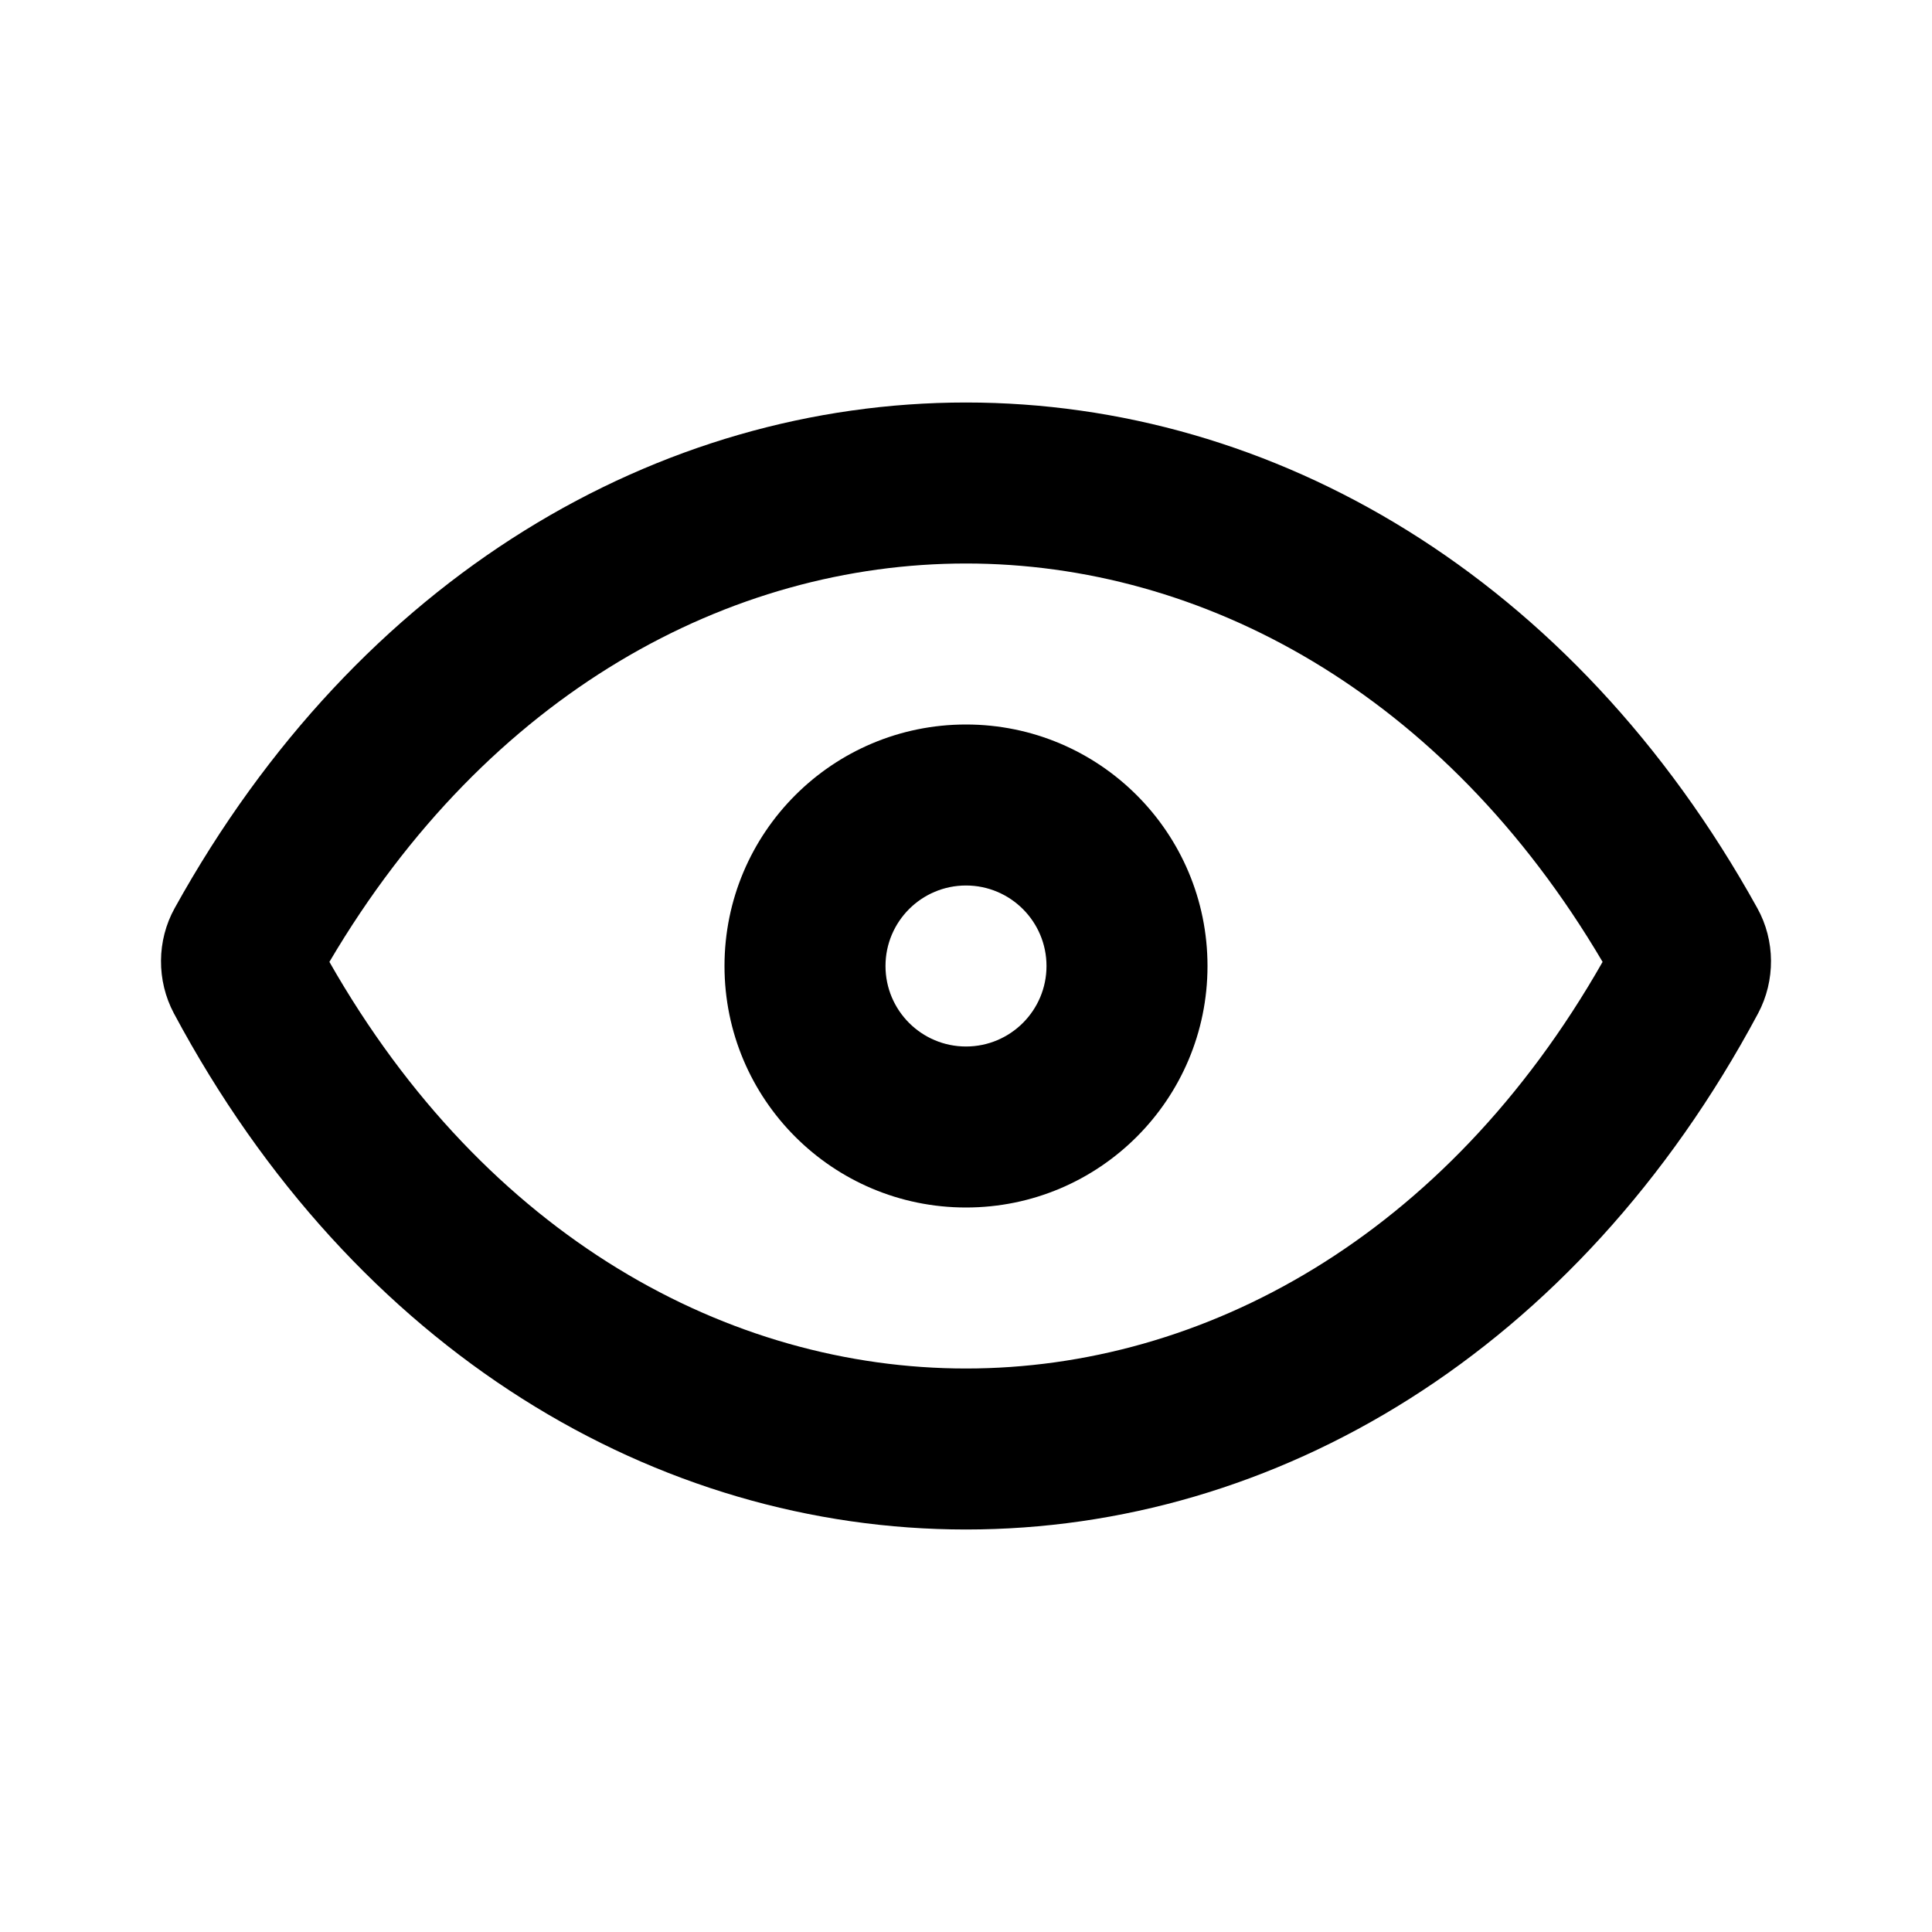 <?xml version="1.0" encoding="utf-8"?><!-- Uploaded to: SVG Repo, www.svgrepo.com, Generator: SVG Repo Mixer Tools -->
<svg width="100%" height="100%" viewBox="0 0 24 24" fill="none" xmlns="http://www.w3.org/2000/svg">
<path fill-rule="evenodd" clip-rule="evenodd" d="M12 9C10.343 9 9 10.343 9 12C9 13.657 10.343 15 12 15C13.657 15 15 13.657 15 12C15 10.343 13.657 9 12 9ZM11 12C11 11.448 11.448 11 12 11C12.552 11 13 11.448 13 12C13 12.552 12.552 13 12 13C11.448 13 11 12.552 11 12Z" fill="currentColor"/>
<path fill-rule="evenodd" clip-rule="evenodd" d="M21.83 11.281C19.542 7.152 15.812 5 12 5C8.188 5 4.458 7.152 2.17 11.281C1.946 11.684 1.944 12.182 2.16 12.588C4.412 16.801 8.163 19 12 19C15.837 19 19.588 16.801 21.84 12.588C22.056 12.182 22.054 11.684 21.83 11.281ZM12 17C9.061 17 6.041 15.372 4.092 11.949C6.069 8.596 9.073 7 12 7C14.927 7 17.931 8.596 19.908 11.949C17.959 15.372 14.939 17 12 17Z" fill="currentColor"/>
</svg>